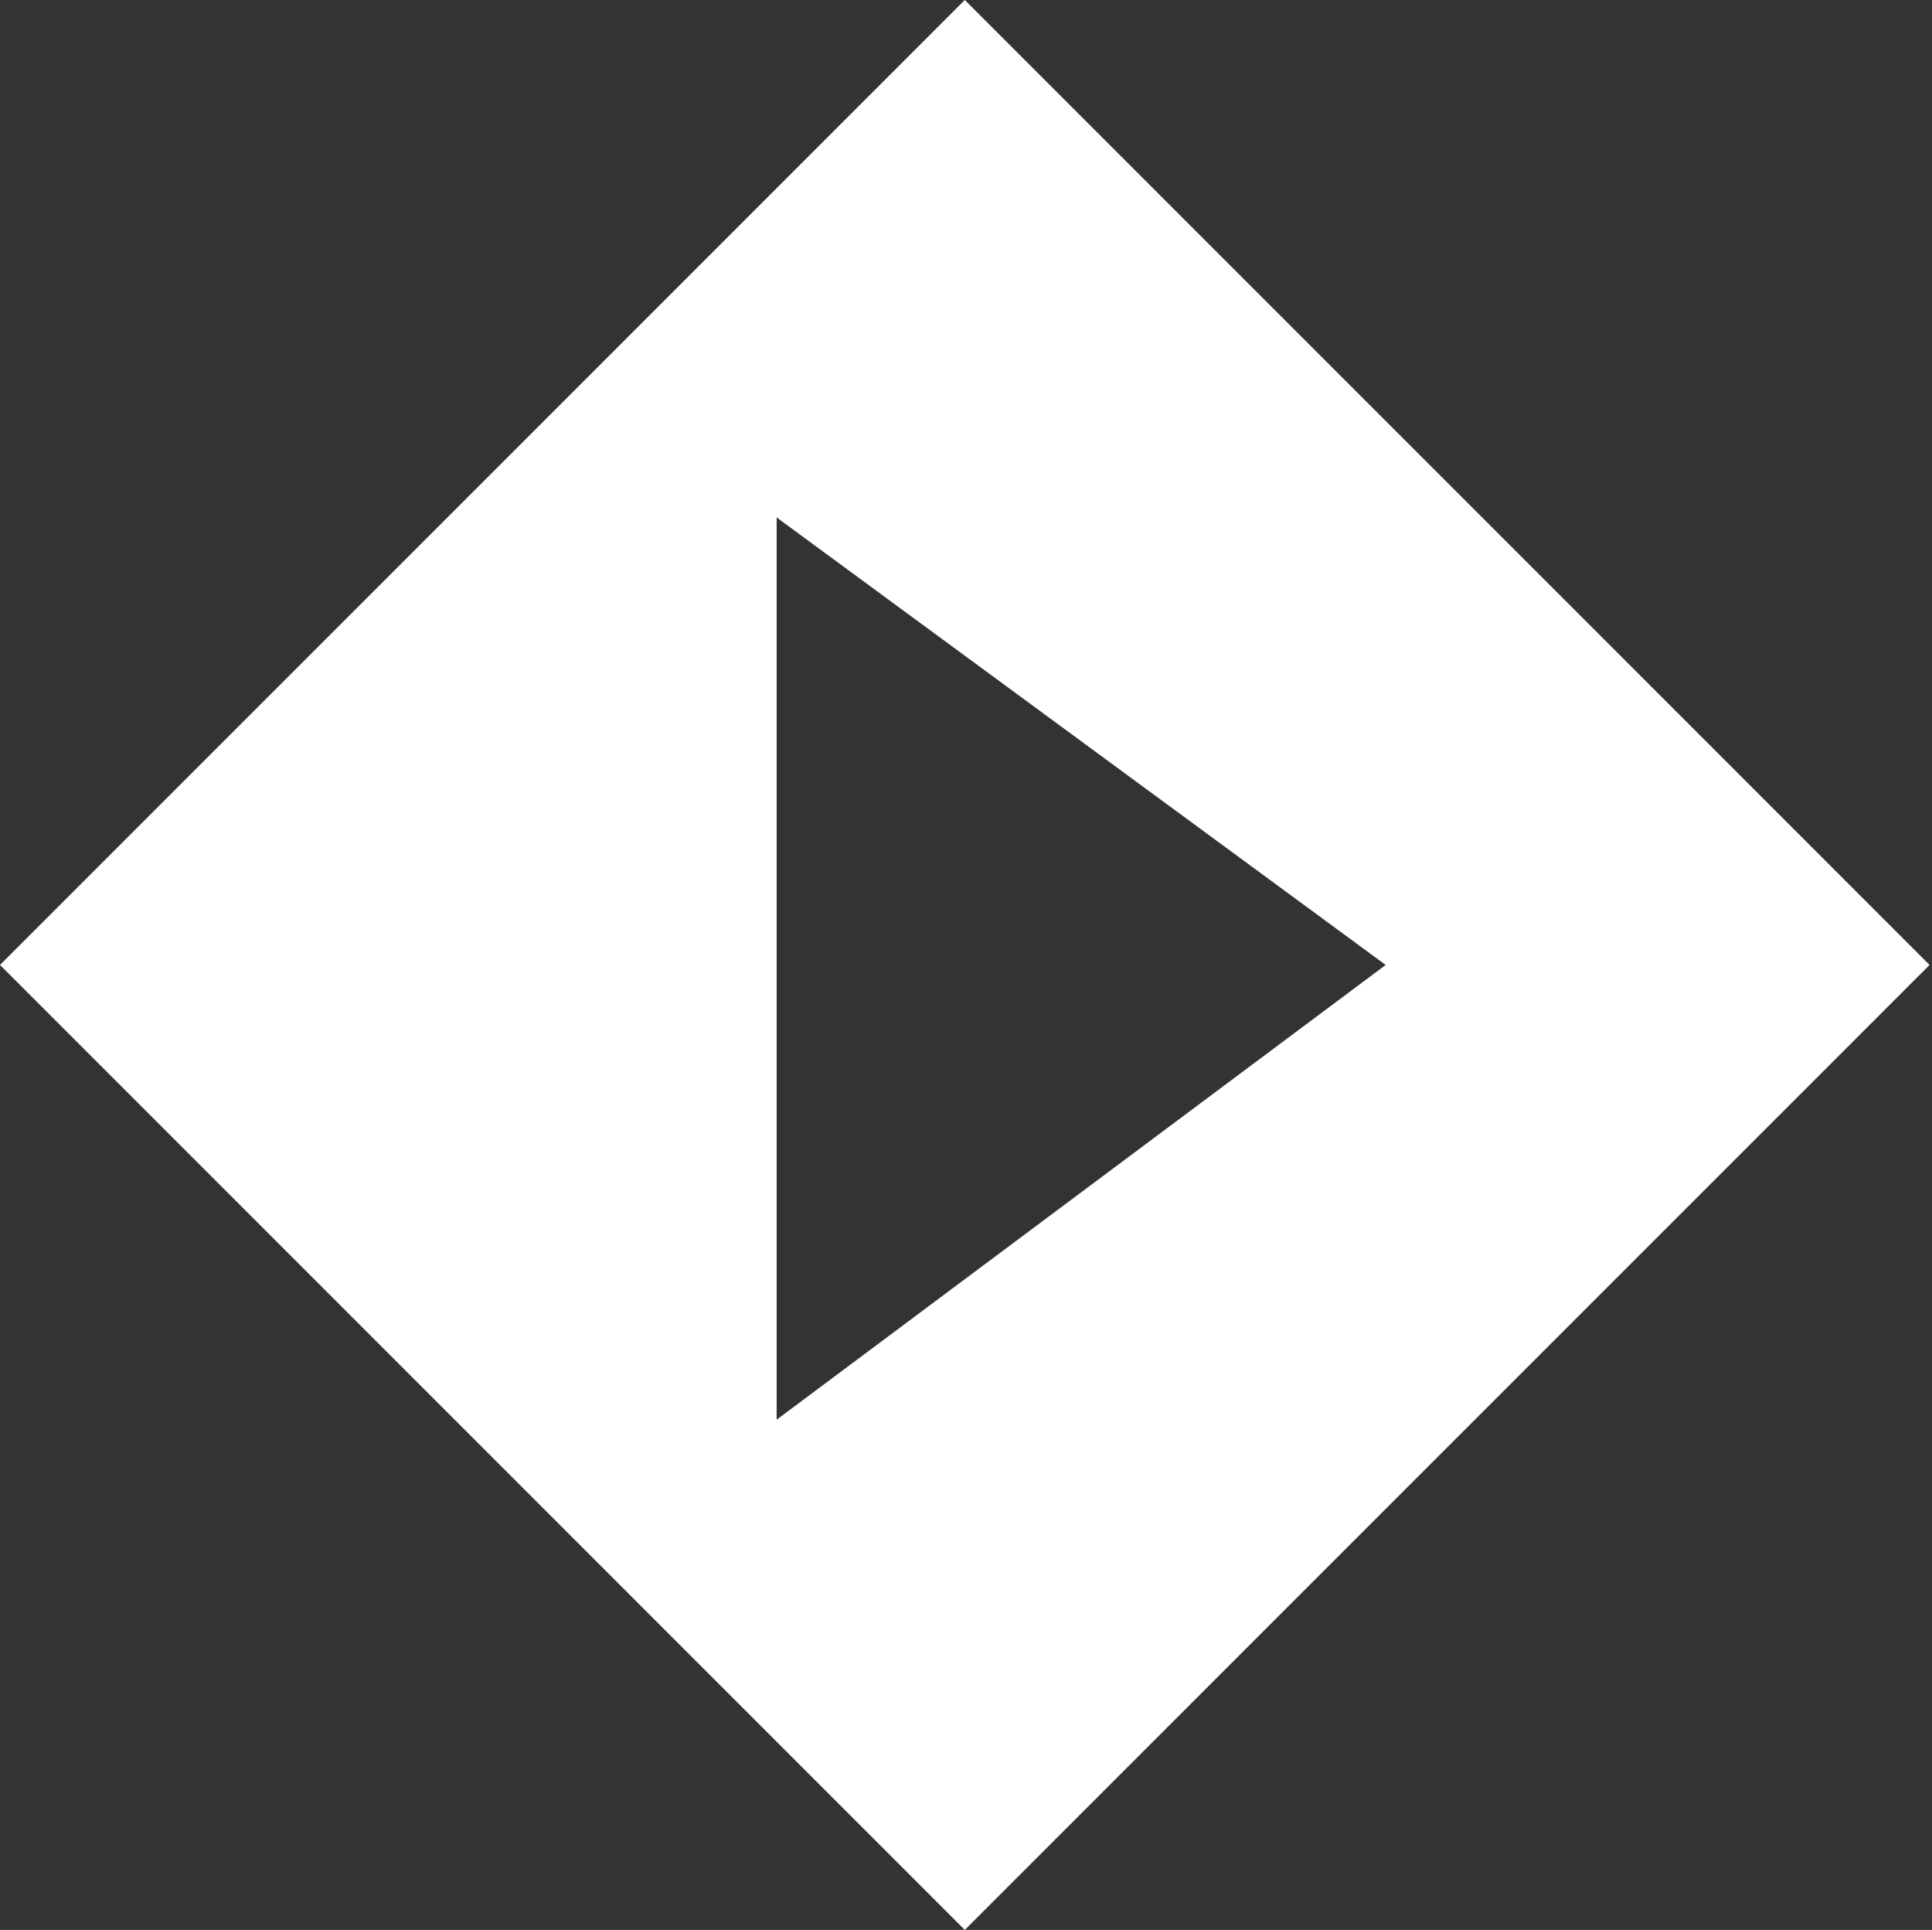 <svg id="Body" xmlns="http://www.w3.org/2000/svg" viewBox="0 0 16.02 16"><rect x="0" y="0" width="16.02" height="16" fill="#333333" stroke="none"/><defs><style>.cls-1{fill:#FFF;}</style></defs><title>stremio_dock_white</title><path class="cls-1" d="M16,8h0L8,0,0,8H0l8,8,8-8ZM6.44,11.77V4.29L11.49,8Z"/></svg>
